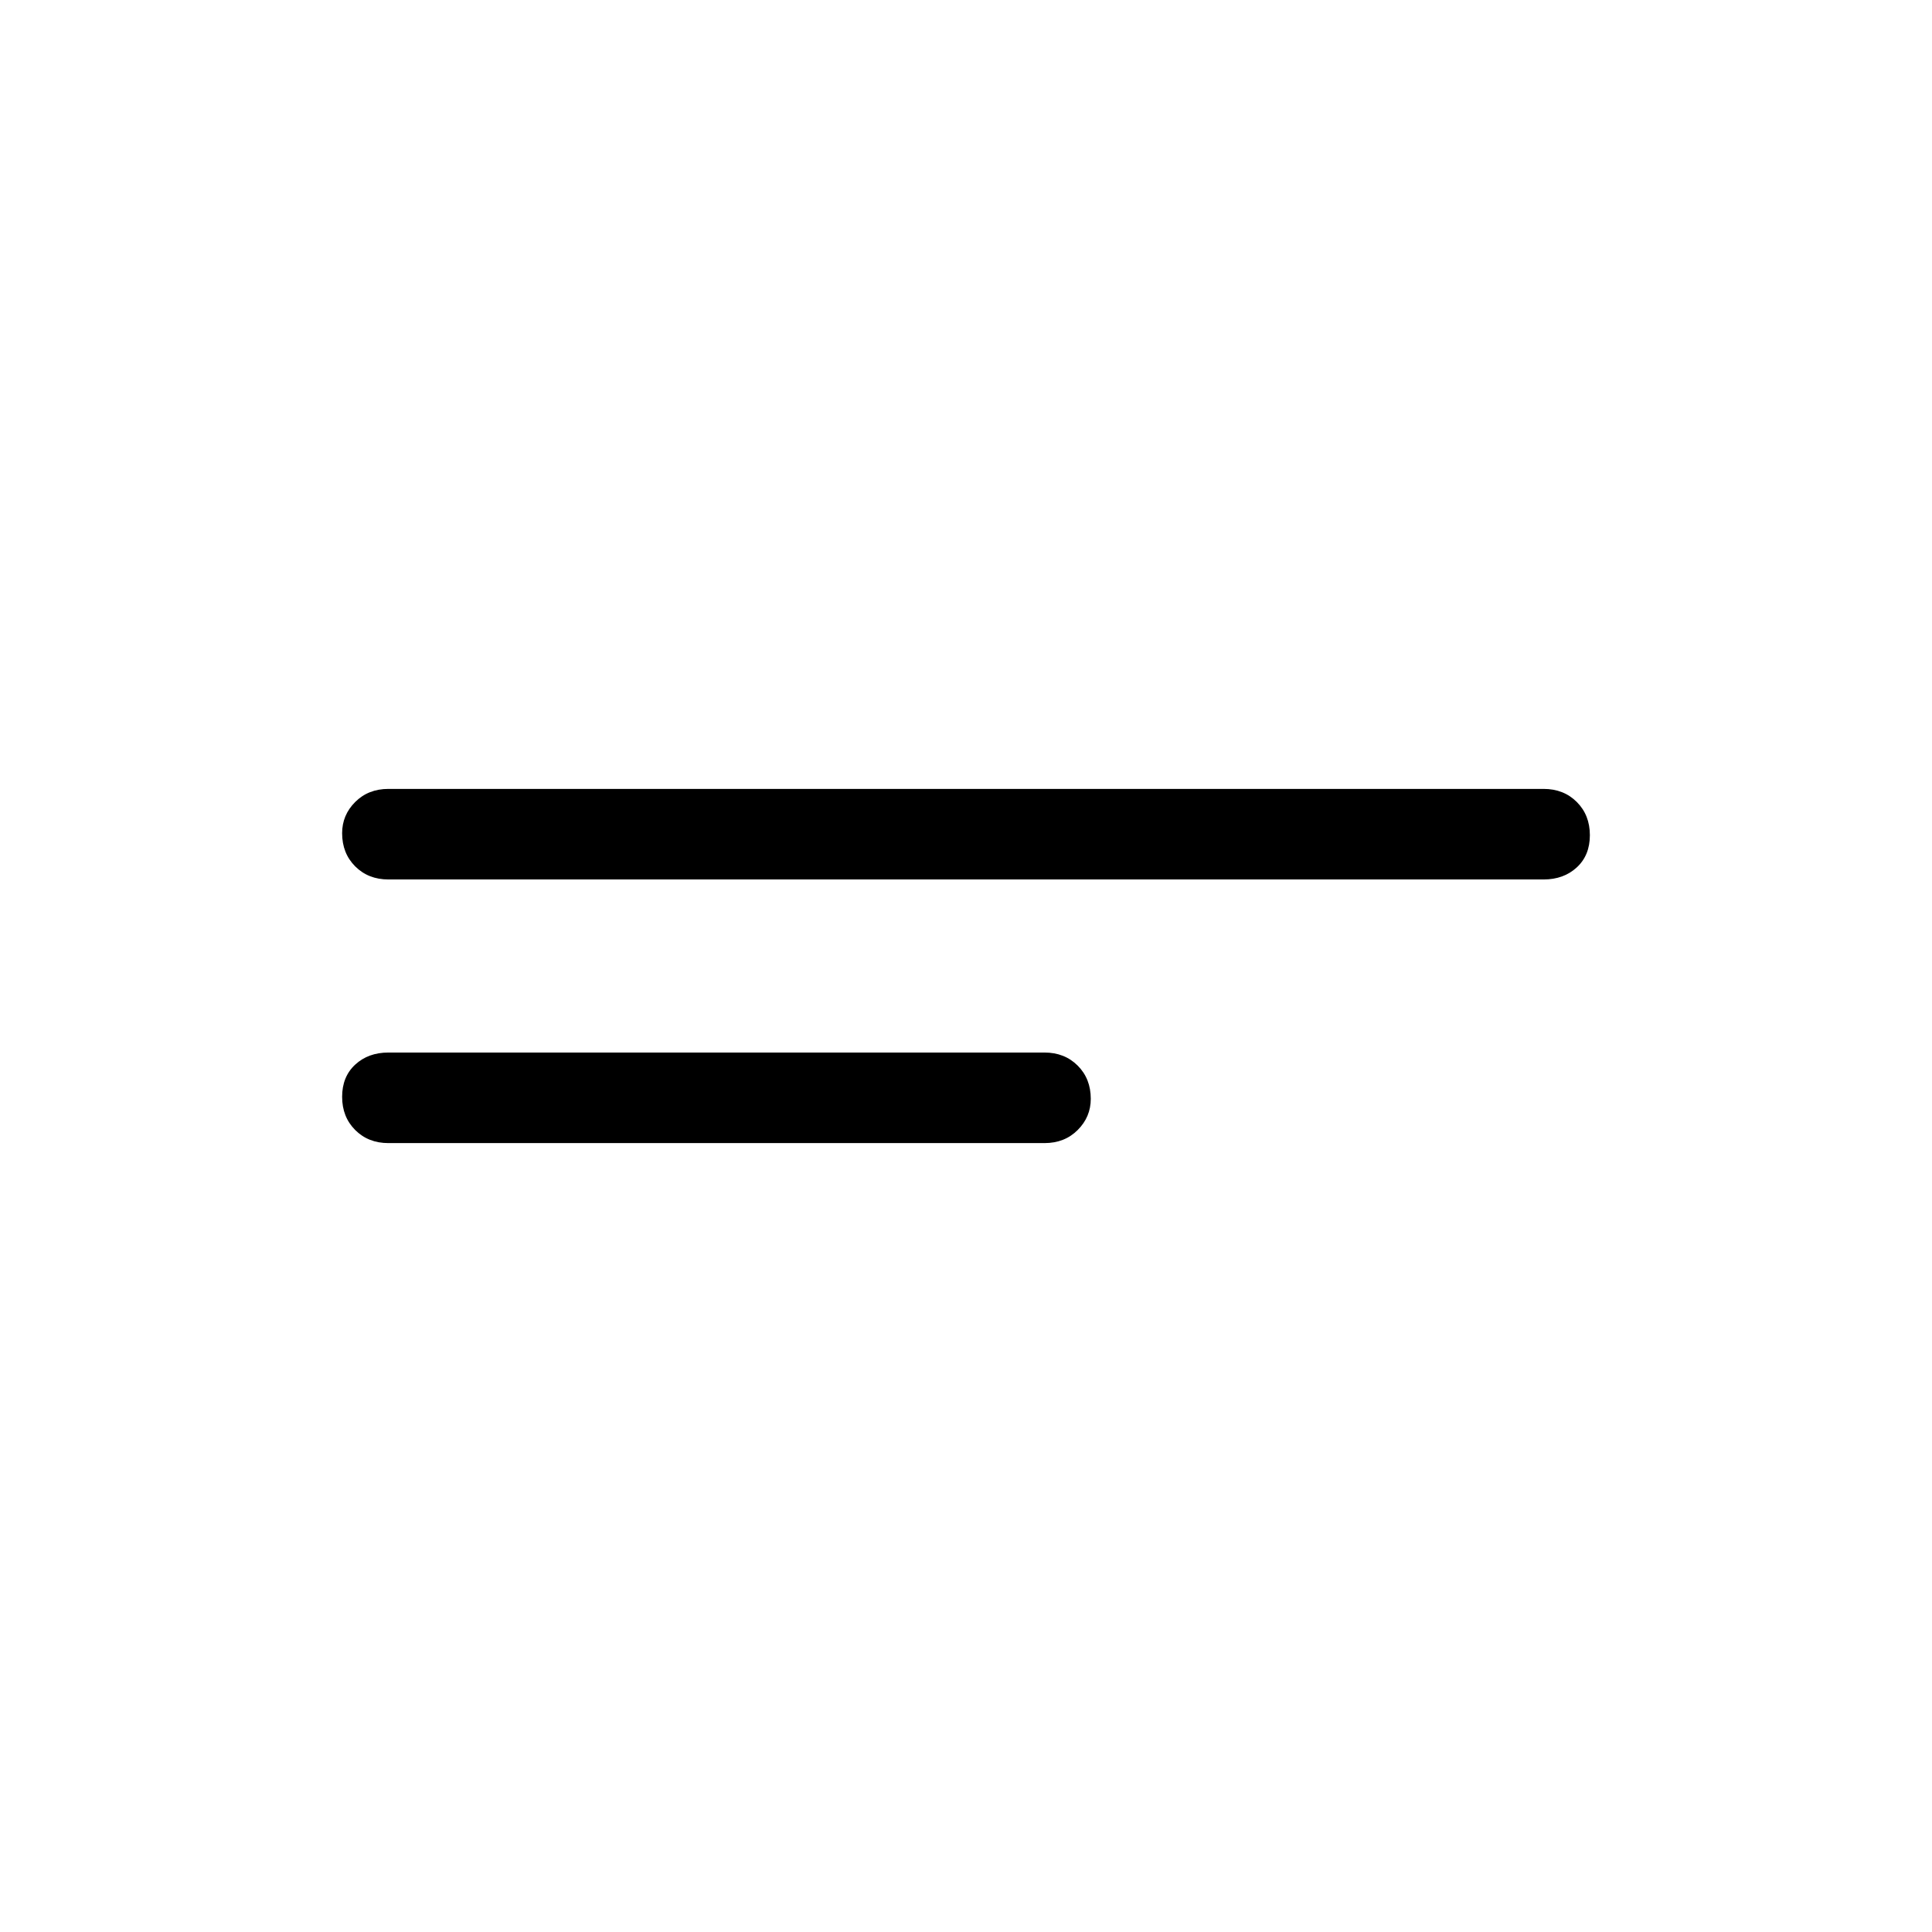 <svg xmlns="http://www.w3.org/2000/svg" width="48" height="48"><path d="M9.65 21.85q-.5 0-.825-.325Q8.5 21.2 8.5 20.7q0-.45.325-.775t.825-.325h28.7q.5 0 .825.325.325.325.325.825 0 .5-.325.8-.325.3-.825.3zm0 6.55q-.5 0-.825-.325-.325-.325-.325-.825 0-.5.325-.8.325-.3.825-.3h16.3q.5 0 .825.325.325.325.325.825 0 .45-.325.775t-.825.325z"/></svg>
